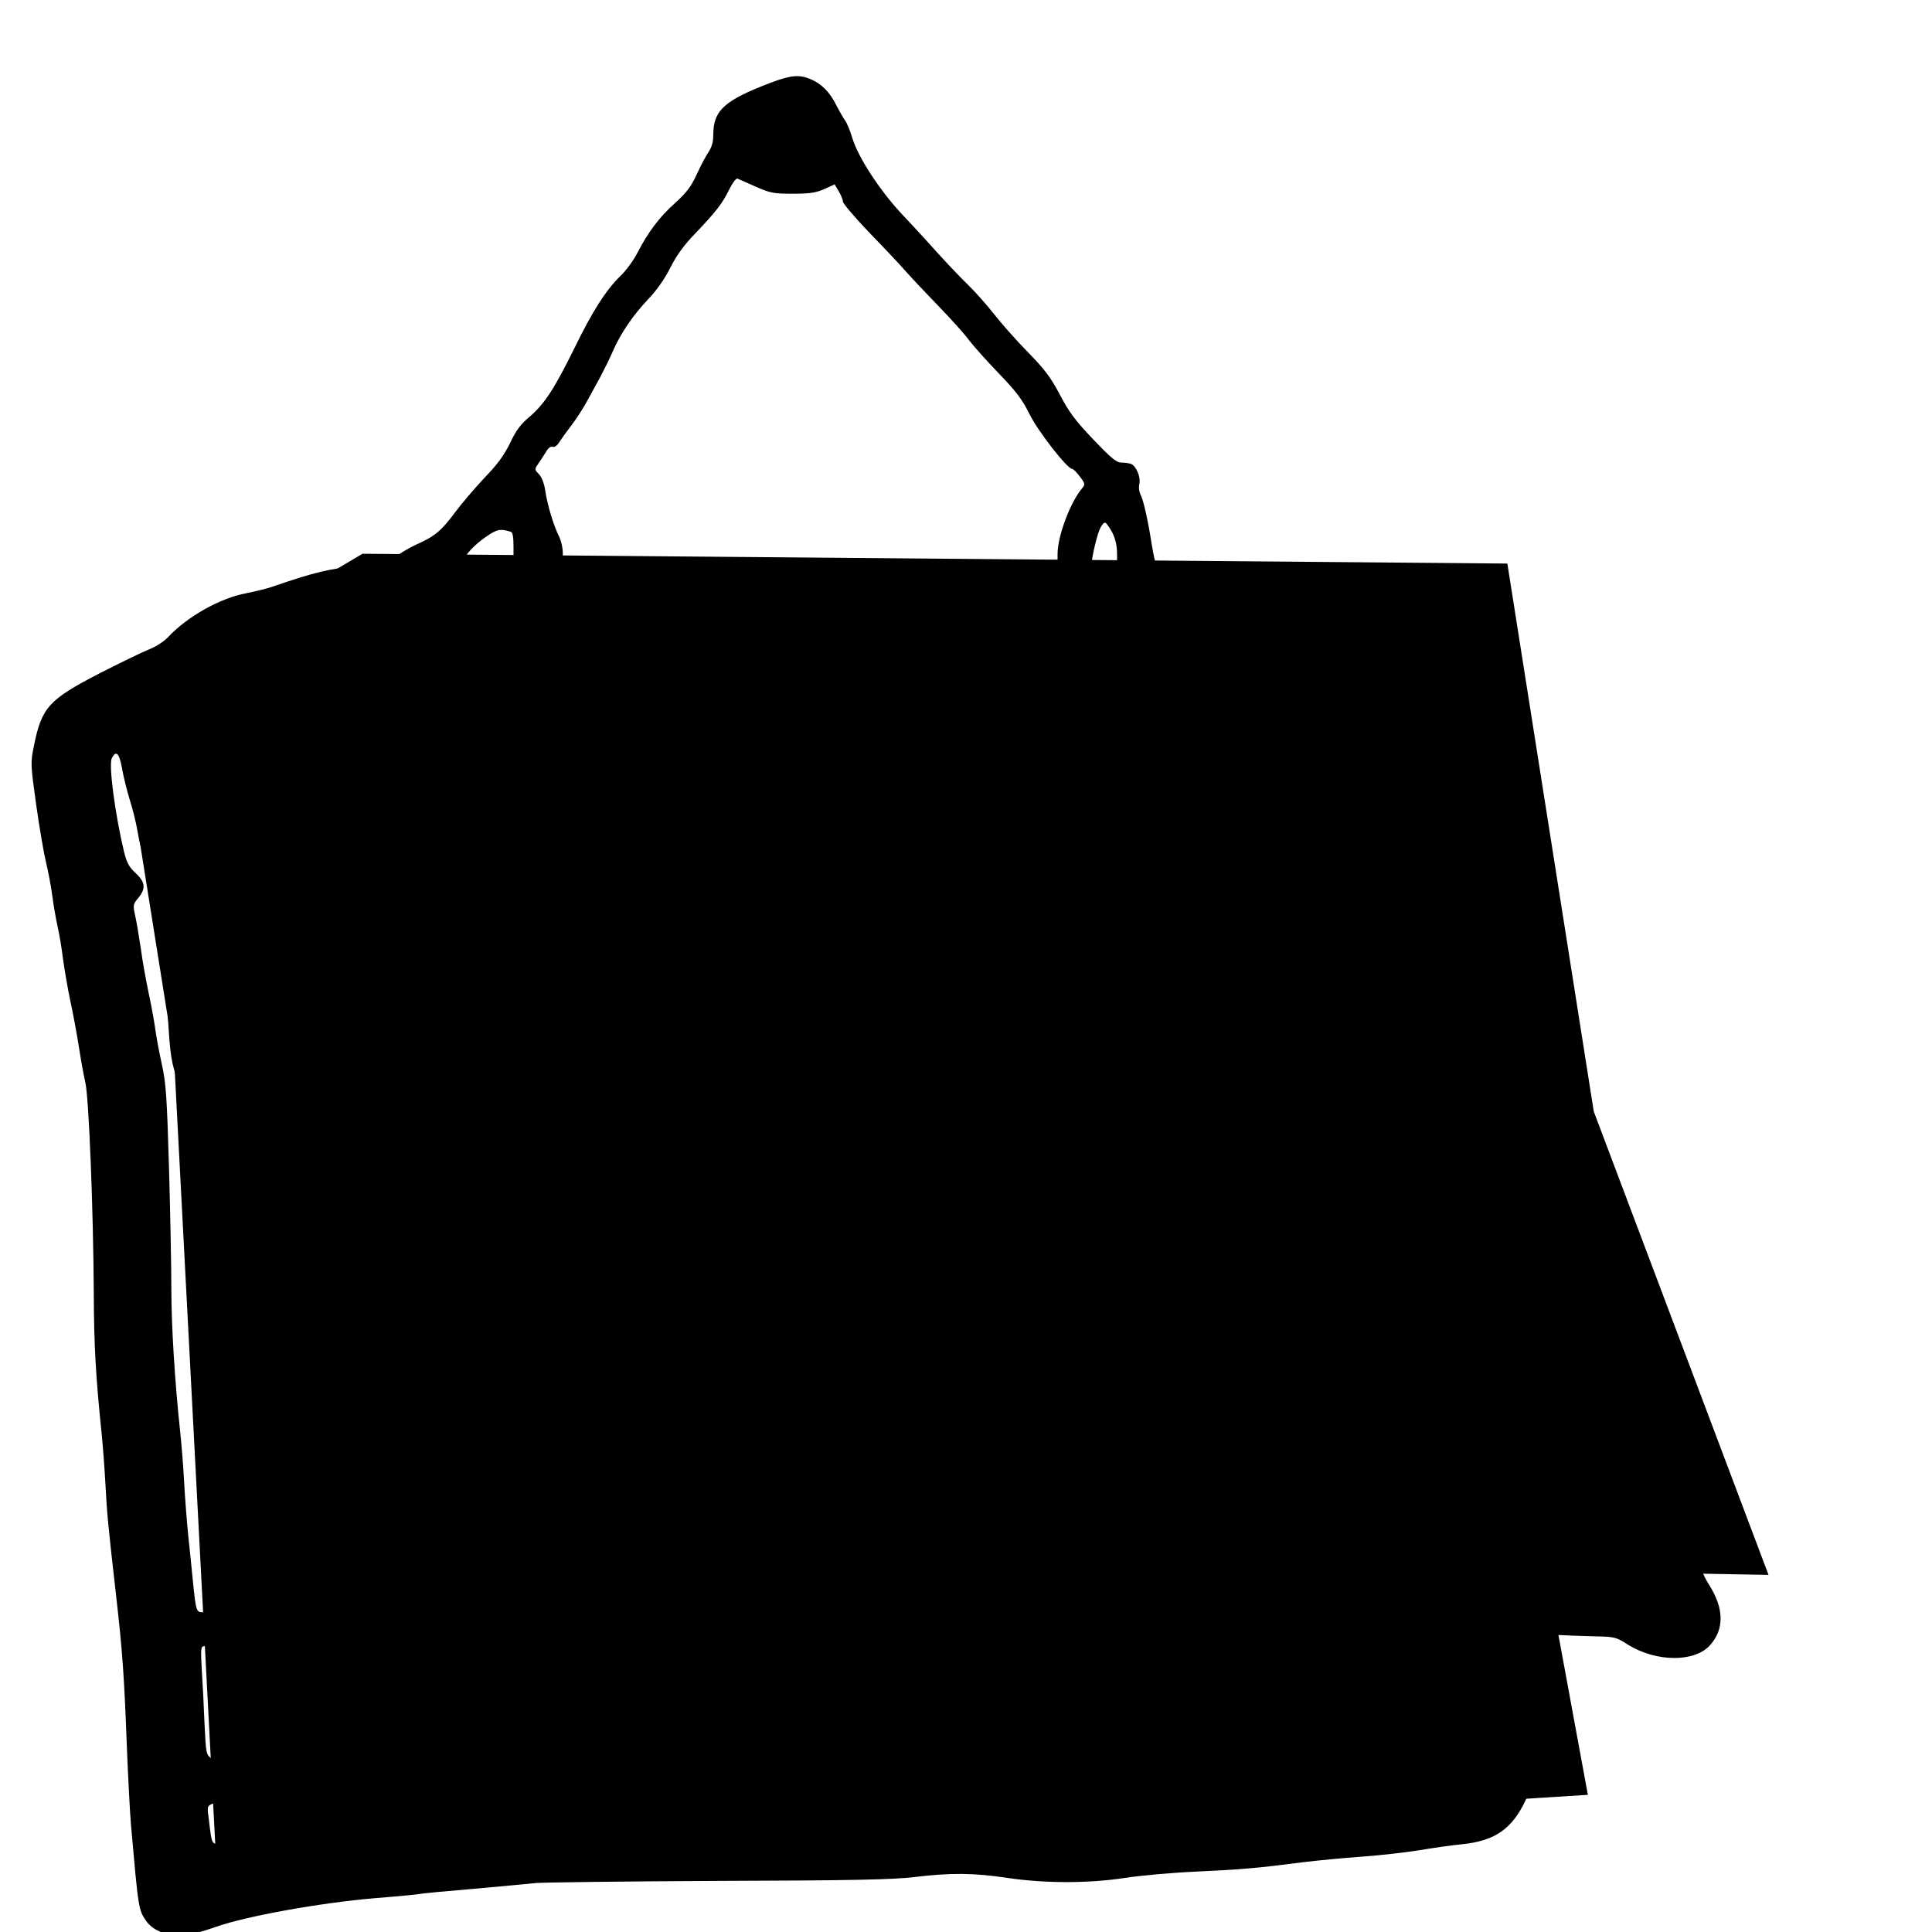 <svg xmlns="http://www.w3.org/2000/svg"  viewBox="0 0 100 100">

  <path
     style="fill:currentColor;stroke:none;stroke-width:2.113;stroke-linejoin:round;paint-order:stroke fill markers"
     d="M 6.058,36.183 18.763,28.662 78.021,29.17 82.493,57.528 91.539,81.516 80.054,81.312 82.188,92.9 11.242,97.372 9.006,54.682 Z"
     id="path9" />
  <g
     transform="matrix(0.011,0,0,-0.011,-66.371,109.192)"
     stroke="none"
     id="g8">
    <path
       d="m 9670,9541 c -226,-85 -280,-132 -280,-249 0,-33 -7,-58 -23,-82 -13,-19 -38,-67 -56,-106 -26,-57 -47,-84 -102,-134 -73,-65 -126,-136 -177,-235 -17,-33 -51,-80 -77,-105 -68,-66 -132,-164 -219,-343 -95,-192 -140,-261 -211,-322 -42,-35 -64,-65 -91,-123 -28,-57 -58,-99 -119,-162 -44,-47 -107,-120 -139,-163 -67,-90 -96,-114 -186,-154 -36,-17 -81,-44 -101,-61 -33,-29 -40,-31 -170,-40 -132,-10 -203,-27 -409,-98 -25,-8 -78,-21 -118,-29 -123,-23 -278,-110 -369,-208 -18,-19 -58,-45 -90,-57 -32,-13 -137,-64 -233,-113 -236,-122 -270,-159 -306,-337 -17,-84 -17,-86 10,-280 15,-107 36,-229 46,-270 10,-41 24,-113 30,-160 6,-47 18,-112 25,-145 8,-33 19,-100 25,-150 7,-49 22,-139 35,-200 13,-60 31,-157 40,-215 9,-58 22,-132 30,-165 17,-71 38,-605 40,-995 1,-245 9,-388 37,-660 6,-58 14,-166 18,-240 7,-135 13,-198 51,-530 29,-255 37,-372 49,-685 6,-154 15,-327 20,-385 35,-396 35,-400 72,-453 30,-42 88,-67 155,-67 42,0 90,11 173,40 146,51 490,113 750,135 102,8 194,17 205,19 11,3 128,14 260,25 132,12 263,24 290,27 28,3 410,8 850,10 643,2 826,6 930,18 172,21 282,20 440,-4 175,-26 382,-26 551,0 71,11 224,25 339,30 213,10 284,16 500,44 66,8 190,20 275,26 85,6 207,20 270,30 63,11 156,24 207,29 151,16 232,72 295,206 32,67 33,75 33,185 -1,100 -5,128 -33,219 -30,96 -32,114 -32,244 v 140 l 128,-7 c 70,-4 172,-8 227,-9 97,-2 102,-3 160,-40 133,-82 314,-83 386,-1 67,76 65,172 -5,283 -13,20 -27,47 -31,61 -4,14 -31,63 -59,110 -28,47 -67,121 -85,165 -19,44 -58,112 -86,150 -78,106 -110,162 -145,250 -17,44 -44,103 -60,130 -15,28 -35,87 -45,135 -9,46 -41,152 -72,235 -76,210 -130,379 -143,455 -6,36 -22,108 -35,160 -21,84 -49,216 -116,540 -11,52 -28,127 -39,165 -28,100 -70,330 -70,384 0,25 -7,89 -15,141 -20,128 -19,262 2,325 20,60 22,240 3,330 -15,78 -85,299 -123,395 -28,70 -30,86 -37,255 -6,164 -9,185 -32,235 -73,160 -166,191 -442,146 -115,-19 -126,-19 -405,-3 -157,9 -348,20 -424,23 -82,4 -140,11 -144,18 -4,6 -12,45 -19,86 -19,121 -40,214 -53,238 -7,13 -10,36 -6,52 7,32 -15,84 -40,94 -9,3 -29,6 -45,6 -23,0 -48,21 -133,110 -85,89 -114,129 -157,211 -44,83 -71,118 -153,202 -55,56 -125,136 -157,177 -32,41 -86,102 -121,136 -35,34 -95,97 -134,140 -38,43 -115,127 -170,185 -110,116 -215,277 -242,370 -9,30 -23,65 -33,79 -10,14 -29,48 -43,75 -30,60 -69,98 -119,119 -52,22 -91,19 -178,-13 z m -80,-493 c 69,-30 83,-33 175,-33 81,0 109,5 148,22 l 48,22 19,-32 c 11,-18 20,-40 20,-49 0,-9 58,-77 128,-150 71,-73 148,-155 172,-183 24,-27 92,-99 151,-160 58,-60 123,-132 143,-160 21,-27 83,-97 139,-155 83,-86 110,-122 145,-192 39,-80 178,-258 201,-258 5,0 21,-16 36,-36 24,-31 25,-37 13,-52 -58,-67 -118,-228 -118,-313 v -44 l -863,-5 c -928,-5 -1154,-4 -1344,6 l -121,6 v 43 c 0,23 -8,57 -16,74 -25,47 -56,149 -66,215 -5,37 -17,67 -30,81 -22,23 -22,23 -2,52 10,15 27,40 36,55 9,17 22,25 30,22 9,-3 22,6 32,23 10,15 37,53 60,83 23,30 53,78 68,105 15,28 43,79 63,115 19,36 47,92 61,125 36,83 94,168 167,245 40,42 77,95 104,149 30,59 64,105 116,159 96,100 129,142 161,209 15,30 32,52 38,49 6,-2 45,-20 86,-38 z m 1678,-1628 c 15,-31 22,-62 22,-103 v -58 l -57,7 c -32,3 -60,8 -61,9 -6,5 19,118 35,158 9,21 21,36 27,34 6,-1 21,-23 34,-47 z m -2830,4 c 8,-2 12,-25 12,-69 v -65 h -115 c -63,0 -115,3 -115,6 0,18 49,69 98,103 55,38 69,41 120,25 z m 49,-508 c 4,-3 53,-300 53,-321 0,-14 -5,-25 -11,-25 -7,0 -53,-19 -103,-43 -141,-67 -209,-146 -209,-243 0,-66 37,-133 95,-172 40,-26 47,-27 177,-28 226,-2 353,33 427,119 93,109 86,209 -24,325 -50,52 -118,91 -159,92 -17,0 -23,7 -28,33 -3,17 -14,79 -24,137 -11,58 -17,108 -15,112 6,10 114,10 207,1 62,-5 69,-8 87,-38 21,-34 57,-55 95,-55 21,0 54,30 80,74 9,16 47,17 452,18 l 441,1 35,-36 c 45,-48 78,-49 122,-2 26,27 43,35 84,41 49,6 51,6 61,-22 6,-16 28,-46 48,-66 29,-30 44,-38 72,-38 53,0 84,35 78,89 l -4,41 h 81 c 44,0 144,-3 223,-7 l 142,-6 v -26 c 0,-34 23,-67 60,-86 70,-36 130,-3 130,72 v 43 h 145 c 139,0 145,-1 159,-23 23,-34 47,-107 35,-107 -5,0 -21,-11 -34,-25 -29,-28 -32,-70 -9,-103 19,-27 22,-24 -41,-47 -158,-57 -200,-190 -104,-331 56,-82 213,-116 444,-96 182,16 251,51 294,152 24,57 29,121 12,172 -14,42 -69,95 -109,104 -15,4 -45,16 -67,28 -24,12 -67,23 -110,26 l -70,5 -16,82 c -9,45 -22,96 -27,112 -6,17 -8,32 -4,34 7,3 157,-4 375,-18 102,-7 107,-8 113,-31 8,-30 68,-84 94,-84 46,0 90,41 90,84 0,8 30,16 88,24 48,7 96,15 108,18 20,5 21,1 27,-113 7,-124 30,-231 70,-323 30,-68 86,-257 98,-329 13,-80 10,-81 -146,-81 -93,0 -160,-6 -228,-20 -89,-19 -145,-20 -814,-25 -1055,-8 -1541,-20 -1768,-44 -104,-11 -244,-23 -310,-26 -66,-3 -181,-13 -255,-20 -168,-18 -461,-34 -820,-45 -151,-4 -330,-14 -397,-20 -113,-11 -135,-10 -260,9 -182,29 -212,37 -223,64 -38,98 -49,167 -54,358 l -5,196 45,-1 c 37,-1 50,4 65,23 26,32 24,83 -4,118 -13,15 -33,44 -45,63 -11,20 -31,45 -44,57 -19,18 -23,30 -20,62 4,39 6,41 55,55 28,8 54,13 59,10 4,-3 27,-33 50,-67 97,-144 180,-177 226,-90 19,35 14,61 -21,100 -42,48 -67,84 -67,99 0,11 99,20 370,33 105,6 367,3 377,-3 z M 7065,6518 c 4,-57 10,-206 14,-333 5,-151 11,-238 20,-253 18,-33 6,-42 -57,-42 -104,-1 -190,-49 -224,-127 -21,-48 -21,-72 0,-508 13,-266 18,-311 43,-388 13,-41 19,-89 19,-156 0,-53 5,-114 10,-136 5,-22 14,-105 20,-185 10,-138 17,-192 60,-465 10,-66 24,-167 30,-225 48,-426 100,-696 197,-1020 30,-102 71,-223 90,-270 l 35,-85 -12,-127 c -15,-147 -8,-172 54,-183 46,-9 74,8 94,56 l 17,40 65,-81 c 35,-45 74,-89 87,-97 19,-13 22,-21 16,-58 -5,-38 -2,-47 20,-69 28,-28 61,-33 101,-15 22,10 30,7 78,-33 29,-25 76,-60 103,-79 28,-18 77,-55 110,-82 83,-67 132,-79 266,-68 92,8 119,14 200,50 52,22 132,54 179,70 47,16 116,41 153,55 37,14 75,26 83,26 8,0 36,-16 61,-35 56,-43 94,-45 130,-9 23,23 25,31 20,74 l -6,49 57,17 c 178,53 333,87 392,88 45,1 74,7 93,19 17,11 80,25 172,38 137,20 148,20 181,4 38,-18 67,-13 100,16 20,19 21,19 75,-11 30,-16 68,-30 85,-30 36,0 71,30 80,68 3,15 7,32 9,38 3,11 70,24 260,48 214,28 193,29 243,-15 58,-50 110,-66 152,-44 36,19 52,53 44,94 l -6,28 89,11 c 48,6 130,14 181,18 l 92,7 11,-32 c 13,-36 35,-51 76,-51 39,0 65,20 78,61 l 12,34 79,2 c 43,2 158,10 254,19 333,29 315,29 331,7 8,-11 32,-32 53,-47 70,-47 140,-27 155,44 6,33 9,35 51,38 25,2 95,1 157,-3 l 111,-7 5,-191 c 4,-180 6,-199 35,-297 18,-58 32,-117 32,-132 0,-32 14,-27 -180,-57 -141,-22 -161,-24 -380,-41 -74,-6 -203,-20 -286,-31 -83,-10 -247,-24 -365,-29 -207,-9 -276,-16 -424,-40 -110,-18 -284,-14 -450,10 -125,19 -174,21 -295,16 -80,-3 -174,-11 -210,-17 -44,-8 -325,-12 -865,-14 -505,-1 -846,-6 -925,-13 -69,-7 -179,-16 -245,-22 -66,-6 -178,-17 -250,-25 -71,-8 -191,-20 -265,-25 -125,-10 -569,-78 -650,-100 -63,-17 -58,-24 -75,117 -7,52 -7,52 28,66 38,16 67,51 67,80 0,27 -49,105 -80,128 -27,20 -27,23 -34,167 -3,81 -9,195 -13,254 -5,93 -4,108 9,108 8,0 27,9 42,21 52,41 21,139 -45,139 -32,0 -33,4 -48,150 -6,58 -15,155 -22,215 -6,61 -15,173 -19,250 -4,77 -13,185 -19,240 -24,223 -41,490 -41,665 0,102 -5,358 -11,570 -10,339 -14,398 -34,490 -13,58 -26,130 -30,160 -4,30 -17,105 -30,165 -13,61 -31,160 -39,220 -9,61 -21,131 -27,157 -10,45 -9,50 15,79 37,44 34,75 -13,118 -31,29 -41,49 -54,101 -42,176 -73,410 -57,439 20,39 35,24 48,-48 6,-37 23,-104 36,-147 14,-44 30,-108 36,-144 19,-115 37,-140 98,-140 29,0 63,28 75,62 9,25 -11,149 -39,240 -28,92 -65,278 -58,290 21,33 59,-62 79,-197 10,-66 25,-93 60,-109 41,-20 76,-9 101,29 15,24 16,35 5,107 -7,45 -24,119 -37,166 -20,68 -22,87 -12,93 7,4 29,19 48,32 19,14 40,26 46,26 7,1 14,-37 19,-101 z m 5625,-857 c 0,-10 3,-32 6,-49 6,-28 3,-32 -27,-45 -25,-10 -43,-31 -69,-76 -65,-116 -128,-206 -182,-257 l -53,-52 -135,24 c -141,25 -208,30 -350,25 -47,-2 -139,2 -205,8 -210,18 -266,3 -355,-100 -97,-112 -80,-108 -163,-38 -121,103 -232,145 -310,120 -19,-7 -53,-30 -75,-52 l -40,-41 -69,40 c -87,50 -134,67 -263,93 -133,26 -236,26 -313,0 -84,-29 -255,-128 -310,-180 l -49,-46 -30,35 c -72,84 -94,104 -145,127 -69,32 -143,33 -201,4 -23,-12 -78,-57 -120,-101 -43,-44 -85,-80 -93,-80 -8,0 -36,25 -62,55 -63,72 -131,107 -207,107 -77,0 -130,-25 -213,-100 -87,-80 -100,-80 -243,-7 -156,79 -195,76 -312,-27 -30,-26 -39,-28 -80,-23 -134,18 -229,38 -261,54 -20,10 -58,23 -86,29 -167,36 -246,56 -251,63 -3,5 -21,9 -41,9 -20,0 -53,5 -74,12 -29,8 -49,8 -74,1 -22,-7 -37,-8 -41,-2 -3,6 -7,84 -9,174 l -3,164 56,12 c 77,16 106,15 135,-4 19,-12 23,-22 19,-46 -3,-24 2,-37 26,-61 17,-17 41,-30 55,-30 32,0 75,34 79,63 3,20 8,22 58,19 30,-2 73,-8 95,-14 45,-13 293,-12 400,1 l 70,8 38,-33 c 52,-47 96,-47 134,1 33,42 46,43 85,10 39,-33 75,-32 113,4 l 30,29 240,12 c 132,6 286,15 343,21 57,5 107,7 113,4 5,-4 9,-15 9,-25 0,-25 46,-60 79,-60 38,0 60,19 75,65 14,39 15,40 68,42 29,2 127,10 218,19 l 164,16 18,-24 c 70,-90 79,-98 114,-98 24,0 43,8 61,26 22,22 25,31 19,70 l -6,44 43,1 c 23,1 183,2 355,3 l 313,1 5,-22 c 7,-26 58,-73 80,-73 33,0 74,31 82,63 8,31 10,32 63,35 52,2 54,1 69,-30 32,-69 108,-72 145,-6 15,28 27,37 55,42 19,3 231,6 471,6 h 437 l 50,-70 c 54,-74 85,-91 127,-72 13,6 32,23 41,38 17,25 17,29 0,76 -10,27 -15,53 -11,56 3,4 45,8 93,9 48,1 101,6 117,12 48,15 65,13 65,-8 z m 40,-360 c 0,-36 38,-231 66,-336 13,-49 46,-200 74,-335 28,-135 63,-301 80,-370 16,-69 38,-169 50,-223 21,-96 53,-196 144,-450 25,-70 64,-194 87,-275 59,-211 112,-342 175,-431 48,-69 144,-247 144,-269 0,-10 -300,-6 -470,8 -395,31 -656,31 -960,1 -113,-12 -293,-26 -400,-32 -301,-15 -541,-36 -703,-59 l -147,-22 -29,31 c -44,48 -107,36 -135,-24 -15,-32 -19,-33 -103,-44 -116,-15 -240,-36 -398,-66 -136,-26 -331,-58 -575,-95 -80,-12 -185,-35 -235,-50 -49,-15 -106,-31 -125,-34 -84,-17 -328,-90 -394,-118 -39,-17 -100,-41 -136,-54 -36,-12 -121,-42 -190,-67 -69,-24 -148,-56 -177,-70 -29,-15 -62,-27 -74,-27 -12,0 -42,17 -68,39 -25,21 -64,50 -86,64 -22,14 -66,50 -98,81 -32,31 -81,72 -110,90 -61,40 -87,67 -192,201 -102,131 -126,182 -198,430 -80,273 -124,490 -161,795 -15,118 -35,274 -46,345 -51,343 -72,534 -90,815 -5,74 -13,150 -19,168 -9,32 -8,36 27,68 20,19 43,34 49,34 7,0 57,-12 110,-26 54,-14 130,-32 168,-39 39,-7 91,-22 116,-33 88,-40 350,-78 416,-60 21,5 58,27 83,47 25,21 50,40 57,44 6,4 58,-16 115,-45 99,-51 105,-53 183,-53 96,0 120,11 211,96 54,50 69,59 100,59 32,0 45,-8 95,-59 133,-138 241,-136 366,5 34,38 74,76 90,85 25,15 32,15 63,2 19,-8 53,-38 75,-66 61,-77 118,-117 167,-117 49,0 108,32 159,87 42,45 223,147 291,163 49,13 66,11 243,-26 90,-18 178,-63 244,-123 74,-67 118,-63 179,19 59,80 61,82 85,75 31,-10 92,-52 151,-106 64,-58 105,-79 154,-79 68,0 95,17 177,110 61,69 87,91 112,96 18,3 95,1 170,-6 79,-7 180,-10 238,-6 83,5 125,2 250,-20 217,-37 228,-38 261,-21 45,23 174,163 229,248 49,76 65,83 65,30 z"
       id="path1" />
    <path
       d="m 12180,4770 c -52,-10 -151,-24 -220,-30 -69,-6 -170,-21 -225,-32 -55,-11 -150,-23 -211,-27 -109,-6 -111,-7 -178,-50 -103,-68 -110,-90 -77,-271 17,-90 19,-144 16,-380 -2,-151 -6,-327 -10,-390 -7,-123 1,-197 35,-319 32,-119 84,-155 189,-131 31,7 70,12 86,12 17,-1 68,8 115,18 76,18 172,29 510,60 151,14 241,30 282,51 20,10 65,25 98,33 76,18 119,43 148,87 22,31 24,42 20,134 -4,83 -9,111 -31,157 -15,31 -27,63 -27,70 -1,7 -9,31 -20,53 -11,22 -19,57 -20,79 0,21 -7,64 -15,96 -8,32 -26,138 -39,236 -14,99 -31,197 -39,219 -8,22 -20,65 -27,95 -21,87 -85,213 -119,233 -37,22 -115,21 -241,-3 z m 164,-177 c 24,-48 75,-236 86,-324 6,-46 16,-118 21,-159 5,-41 17,-102 25,-135 8,-33 19,-87 24,-120 11,-78 41,-179 68,-232 29,-55 30,-128 3,-143 -11,-5 -32,-10 -48,-10 -15,0 -52,-11 -81,-25 -30,-14 -66,-25 -81,-25 -14,0 -40,-4 -56,-9 -17,-4 -150,-18 -295,-30 -146,-12 -288,-27 -316,-33 -29,-6 -57,-7 -63,-4 -6,4 -41,-2 -77,-14 -36,-12 -69,-18 -73,-14 -4,5 -16,35 -26,67 -19,65 -23,238 -6,294 14,49 3,620 -15,717 -8,43 -14,80 -14,82 0,14 69,34 117,34 32,0 112,11 178,24 67,14 193,32 280,41 88,8 183,20 210,25 28,6 64,12 80,14 17,1 33,4 37,5 4,0 14,-11 22,-26 z"
       id="path2" />
    <path
       d="m 12252,4333 c -7,-2 -27,-26 -44,-51 -18,-26 -62,-79 -98,-117 -71,-78 -96,-113 -159,-225 -23,-41 -54,-90 -70,-109 l -27,-33 -65,72 c -128,144 -193,177 -244,125 -47,-46 -36,-74 71,-187 69,-73 105,-120 124,-163 38,-85 83,-111 144,-84 29,14 170,214 236,334 24,44 68,107 99,140 68,73 124,141 141,175 40,77 -28,155 -108,123 z"
       id="path3" />
    <path
       d="m 10660,4660 c -38,-10 -268,-20 -540,-25 -96,-1 -207,-6 -246,-10 -59,-6 -75,-5 -98,10 -21,14 -37,16 -79,11 -101,-13 -156,-36 -204,-82 l -46,-43 8,-78 c 4,-43 8,-123 10,-178 2,-55 8,-183 14,-285 6,-102 10,-189 10,-195 0,-5 -2,-71 -5,-147 -5,-105 -2,-149 9,-190 9,-29 20,-86 26,-126 14,-88 58,-181 104,-216 39,-30 101,-45 184,-46 34,0 65,-5 68,-11 17,-27 59,-29 174,-10 64,10 152,24 196,31 44,6 119,18 168,26 48,8 106,14 130,14 24,0 108,9 187,19 80,11 170,19 200,19 44,-1 66,6 112,31 111,62 143,133 127,278 -5,49 -14,133 -19,188 -8,93 -20,179 -56,415 -8,52 -23,159 -34,238 -22,168 -23,173 -63,237 -47,77 -77,104 -131,120 -53,16 -149,18 -206,5 z m 162,-172 c 32,-25 56,-93 67,-188 6,-52 18,-133 26,-180 47,-286 69,-461 82,-677 l 5,-93 -27,-10 c -15,-6 -42,-8 -60,-4 -19,3 -46,0 -67,-9 -33,-14 -126,-27 -388,-57 -52,-6 -135,-17 -185,-25 -209,-33 -253,-37 -288,-26 -18,6 -76,10 -128,9 -52,-1 -103,1 -115,5 -28,10 -52,65 -64,145 -5,37 -15,82 -21,101 -8,23 -10,80 -7,180 3,80 1,232 -4,336 -5,105 -10,235 -12,290 -1,55 -5,116 -10,136 -6,29 -5,37 9,43 9,3 26,1 37,-5 25,-14 173,-13 261,0 34,6 168,11 297,12 129,2 300,8 380,15 196,16 194,16 212,2 z"
       id="path4" />
    <path
       d="m 8146,4588 c -11,-6 -39,-8 -69,-5 -57,7 -174,-14 -242,-43 -55,-24 -95,-64 -95,-97 0,-13 -7,-37 -15,-52 -31,-62 -36,-114 -20,-253 22,-192 31,-237 54,-296 12,-30 31,-110 42,-180 11,-69 22,-129 24,-132 2,-3 8,-48 14,-100 13,-107 44,-220 72,-266 10,-17 19,-39 19,-47 0,-29 50,-169 90,-253 38,-78 77,-124 107,-124 7,0 25,-7 39,-16 33,-22 116,-14 180,19 45,23 196,71 319,102 28,7 91,25 140,40 50,14 159,44 243,65 175,44 233,73 262,130 26,51 25,88 -6,245 -19,97 -25,159 -24,243 1,131 -15,306 -35,377 -7,28 -17,75 -20,105 -4,30 -15,87 -25,125 -10,39 -26,107 -35,153 -9,46 -23,98 -30,116 -16,39 -69,87 -128,118 -49,25 -77,26 -496,14 -229,-6 -266,-5 -287,9 -27,18 -51,19 -78,3 z m 801,-188 c 22,-13 35,-31 41,-57 50,-206 72,-306 72,-331 0,-15 9,-62 20,-103 16,-57 22,-118 26,-264 5,-174 19,-305 44,-410 16,-66 14,-72 -27,-80 -21,-4 -49,-13 -64,-20 -14,-8 -72,-26 -129,-40 -57,-15 -145,-39 -195,-55 -49,-15 -135,-40 -190,-55 -55,-15 -127,-35 -160,-45 -66,-20 -185,-33 -200,-22 -22,16 -76,160 -90,237 -3,22 -17,60 -31,84 -30,54 -43,101 -59,221 -28,201 -65,387 -85,432 -13,31 -28,105 -41,214 -19,155 -19,171 -5,201 15,31 18,33 70,33 31,0 117,14 193,31 133,30 148,31 412,35 150,1 276,5 279,8 13,13 89,4 119,-14 z"
       id="path5" />
    <path
       d="m 12875,3706 c -32,-32 -32,-60 0,-218 36,-180 78,-316 124,-405 49,-94 197,-268 235,-275 61,-12 118,50 96,106 -5,14 -40,61 -79,105 -38,45 -83,105 -100,134 -38,67 -95,260 -120,406 -23,134 -40,164 -94,169 -28,2 -42,-3 -62,-22 z"
       id="path6" />
    <path
       d="m 12496,3179 c -37,-29 -36,-81 5,-142 33,-50 84,-95 194,-172 39,-27 88,-64 109,-82 49,-41 96,-44 131,-8 45,44 31,95 -39,148 -23,17 -86,64 -138,104 -53,40 -110,92 -127,116 -43,63 -86,75 -135,36 z"
       id="path7" />
    <path
       d="m 7899,2551 c -16,-16 -29,-37 -29,-46 0,-52 66,-126 170,-190 66,-40 148,-123 176,-178 32,-61 75,-90 129,-84 22,2 83,23 135,45 53,23 127,48 165,57 94,21 113,32 124,72 20,73 -24,110 -119,100 -56,-6 -93,-17 -244,-74 -43,-16 -50,-16 -54,-3 -8,26 -156,166 -215,204 -31,20 -80,57 -107,81 -60,54 -90,57 -131,16 z"
       id="path8" />
  </g>
</svg>

